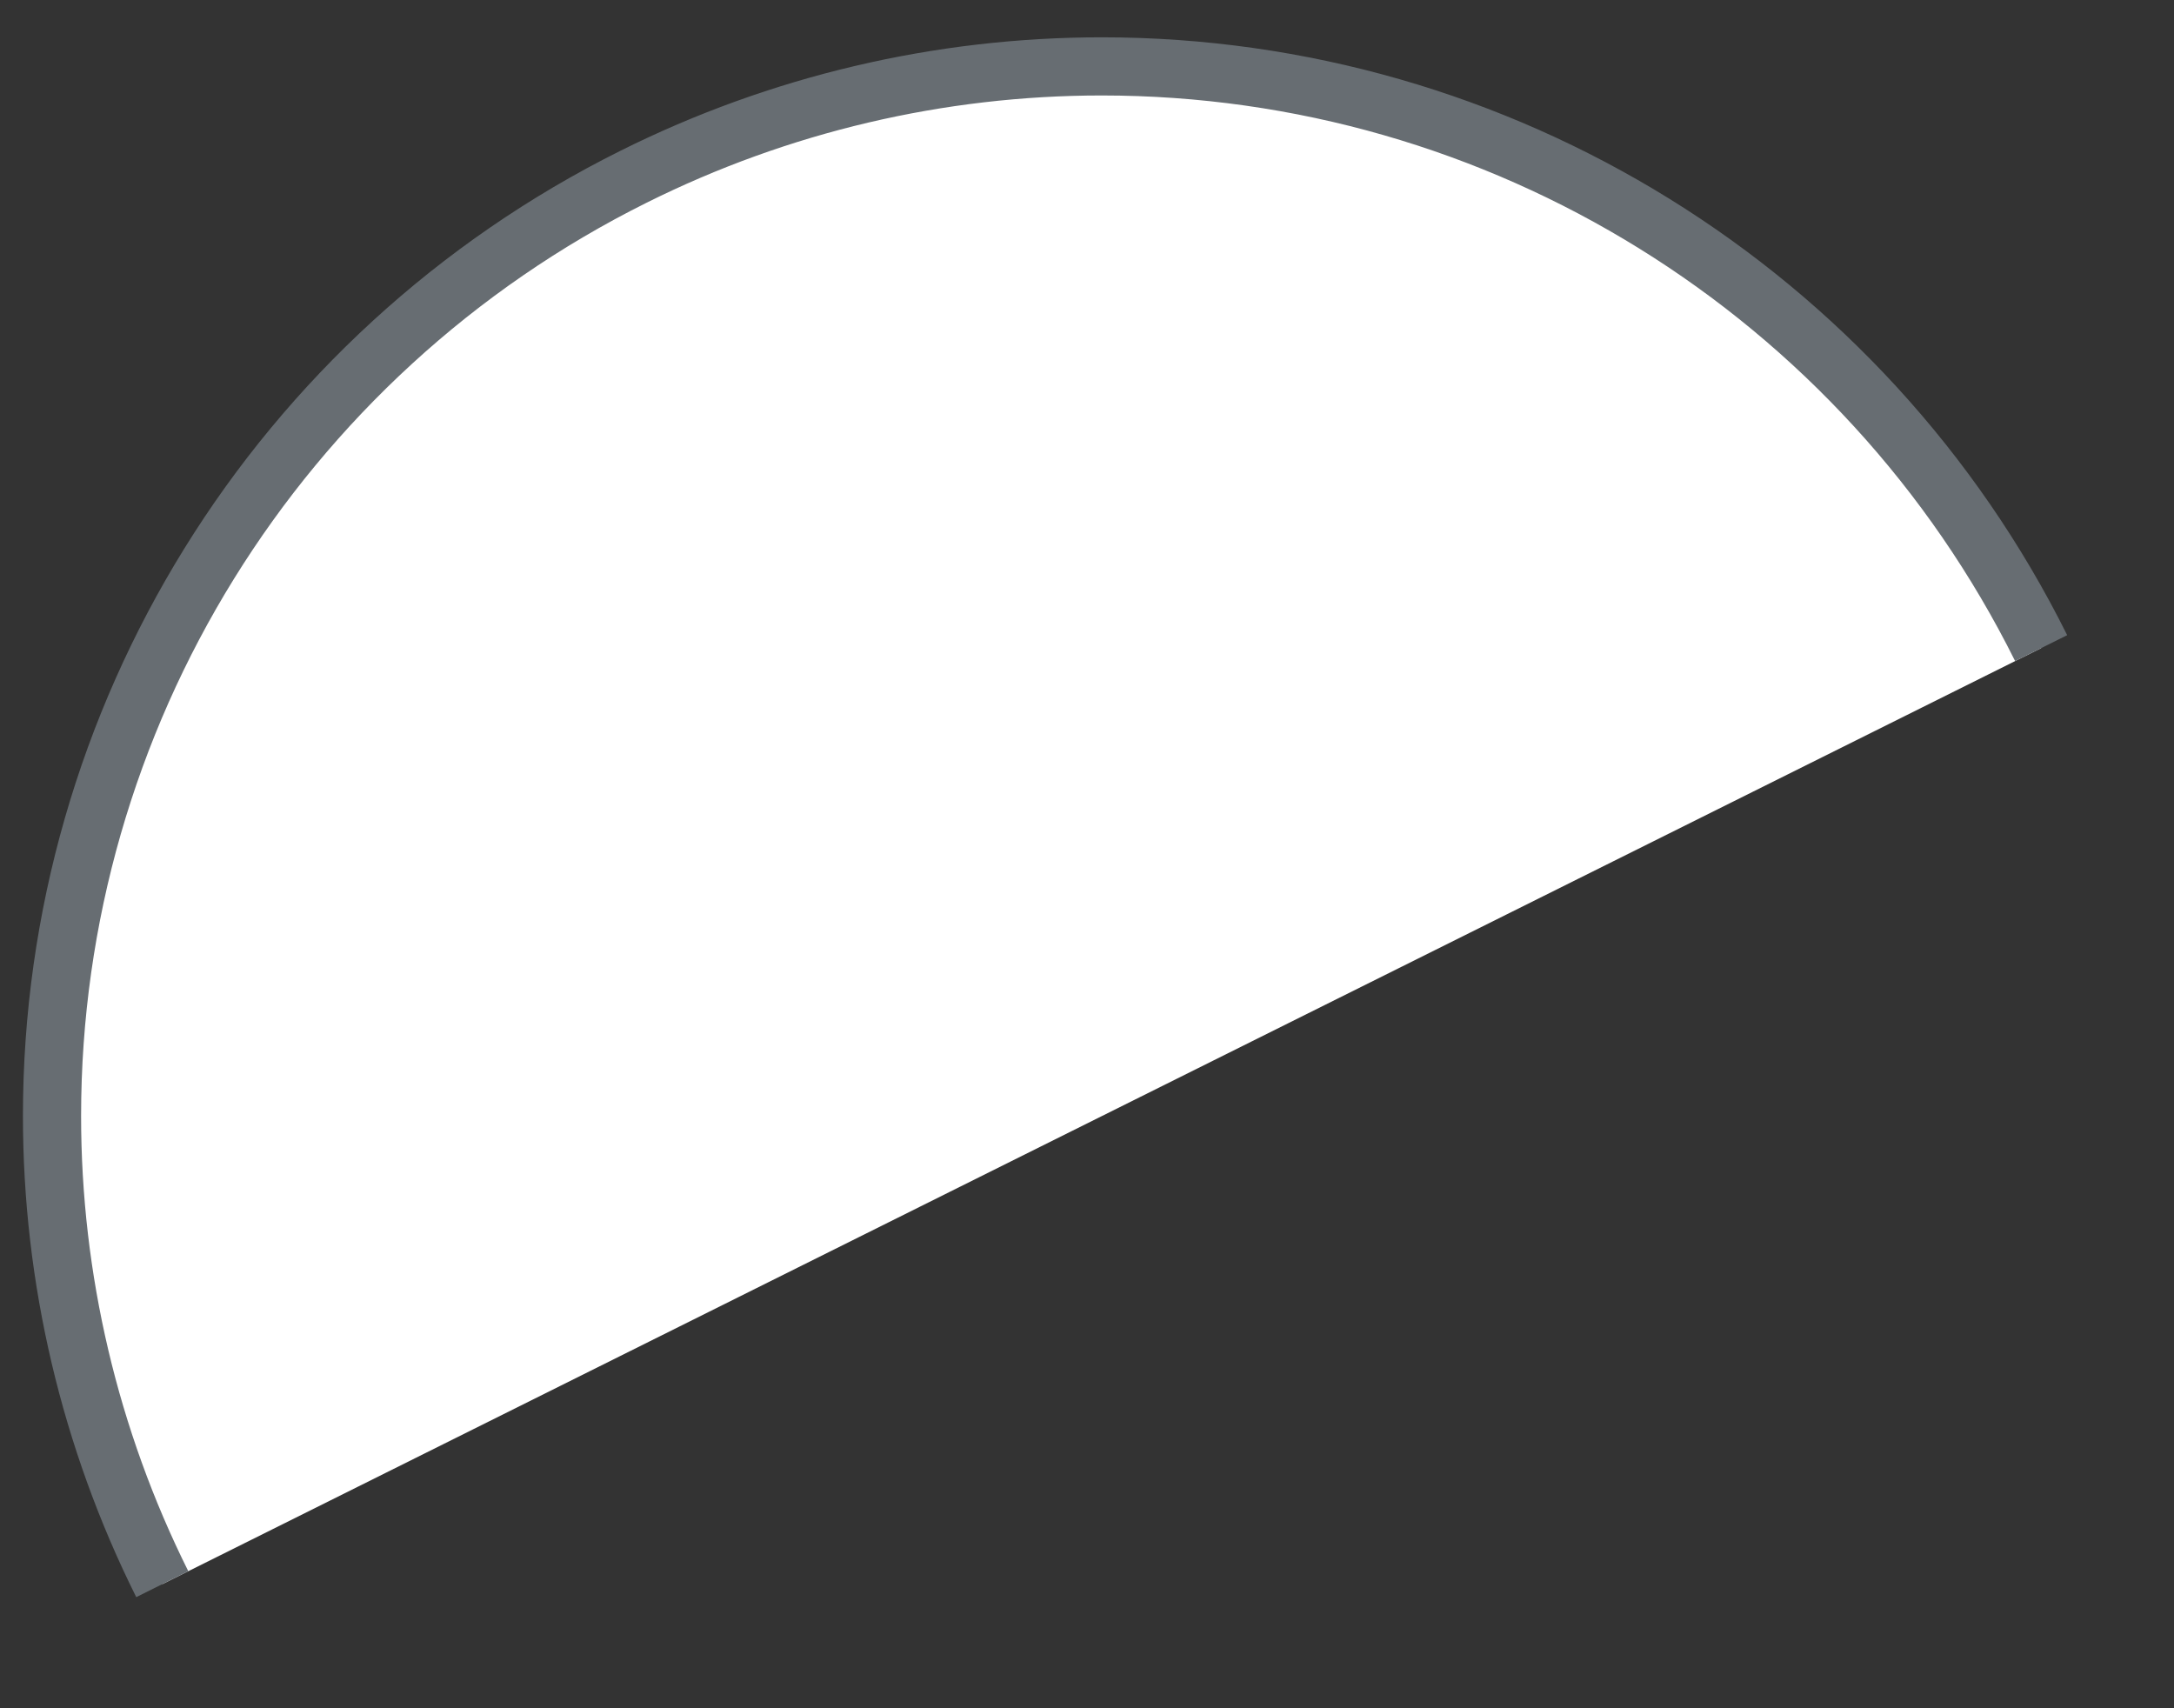 ﻿<?xml version="1.0" encoding="utf-8"?>
<svg version="1.1" xmlns:xlink="http://www.w3.org/1999/xlink" width="28px" height="22px" xmlns="http://www.w3.org/2000/svg">
  <rect width="100%" height="100%" fill="#333333" stroke="none"/>
  <g transform="matrix(1 0 0 1 -951 -395 )">
    <path d="M 26.289 8.347  L 2.09 20.402  C 1.156 18.529  0.67 16.465  0.67 14.372  C 0.67 9.245  3.572 4.56  8.162 2.275  C 10.035 1.341  12.099 0.855  14.191 0.855  C 19.319 0.855  24.004 3.757  26.289 8.347  Z " fill-rule="nonzero" fill="#ffffff" stroke="none" transform="matrix(1 0 0 1 951 395 )" />
    <path d="M 2.09 20.402  C 1.156 18.529  0.67 16.465  0.67 14.372  C 0.67 9.245  3.572 4.56  8.162 2.275  C 10.035 1.341  12.099 0.855  14.191 0.855  C 19.319 0.855  24.004 3.757  26.289 8.347  " stroke-width="0.749" stroke="#676d72" fill="none" transform="matrix(1 0 0 1 951 395 )" />
  </g>
</svg>